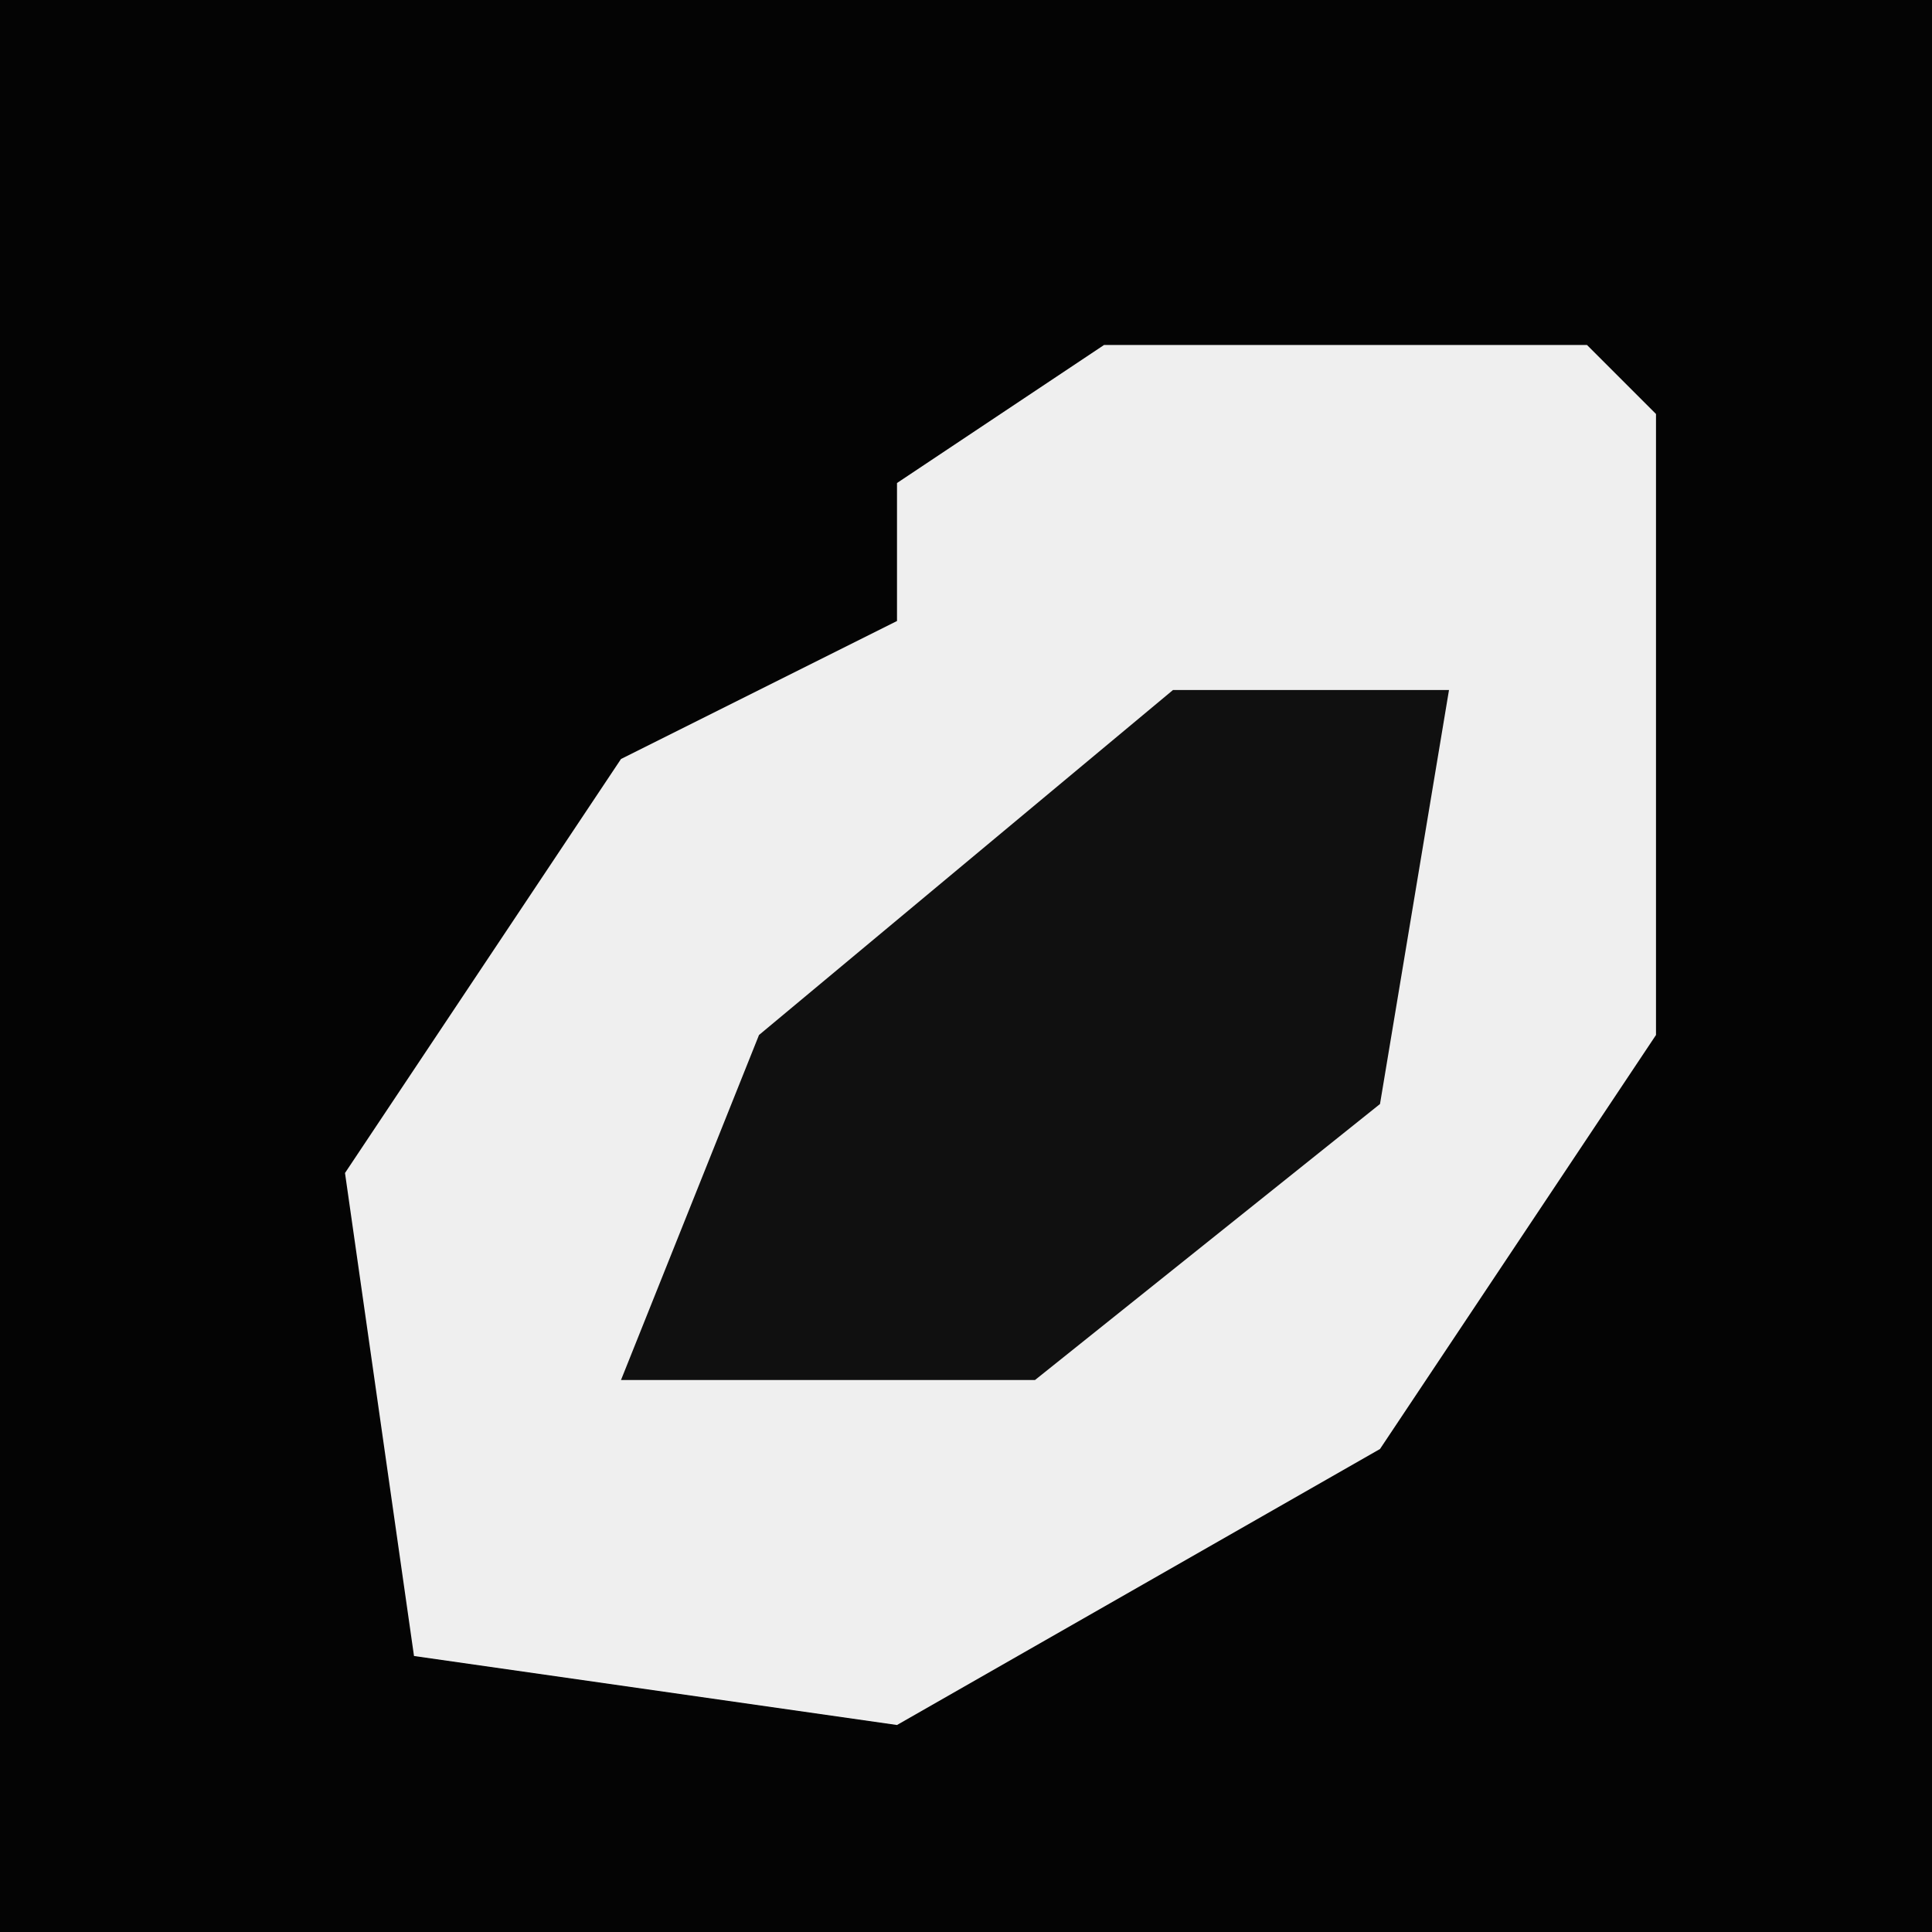 <?xml version="1.0" encoding="UTF-8"?>
<svg version="1.1" xmlns="http://www.w3.org/2000/svg" width="28" height="28">
<path d="M0,0 L28,0 L28,28 L0,28 Z " fill="#040404" transform="translate(0,0)"/>
<path d="M0,0 L7,0 L8,1 L8,10 L4,16 L-3,20 L-10,19 L-11,12 L-7,6 L-3,4 L-3,2 Z " fill="#EFEFEF" transform="translate(16,5)"/>
<path d="M0,0 L4,0 L3,6 L-2,10 L-8,10 L-6,5 Z " fill="#101010" transform="translate(17,10)"/>
</svg>
